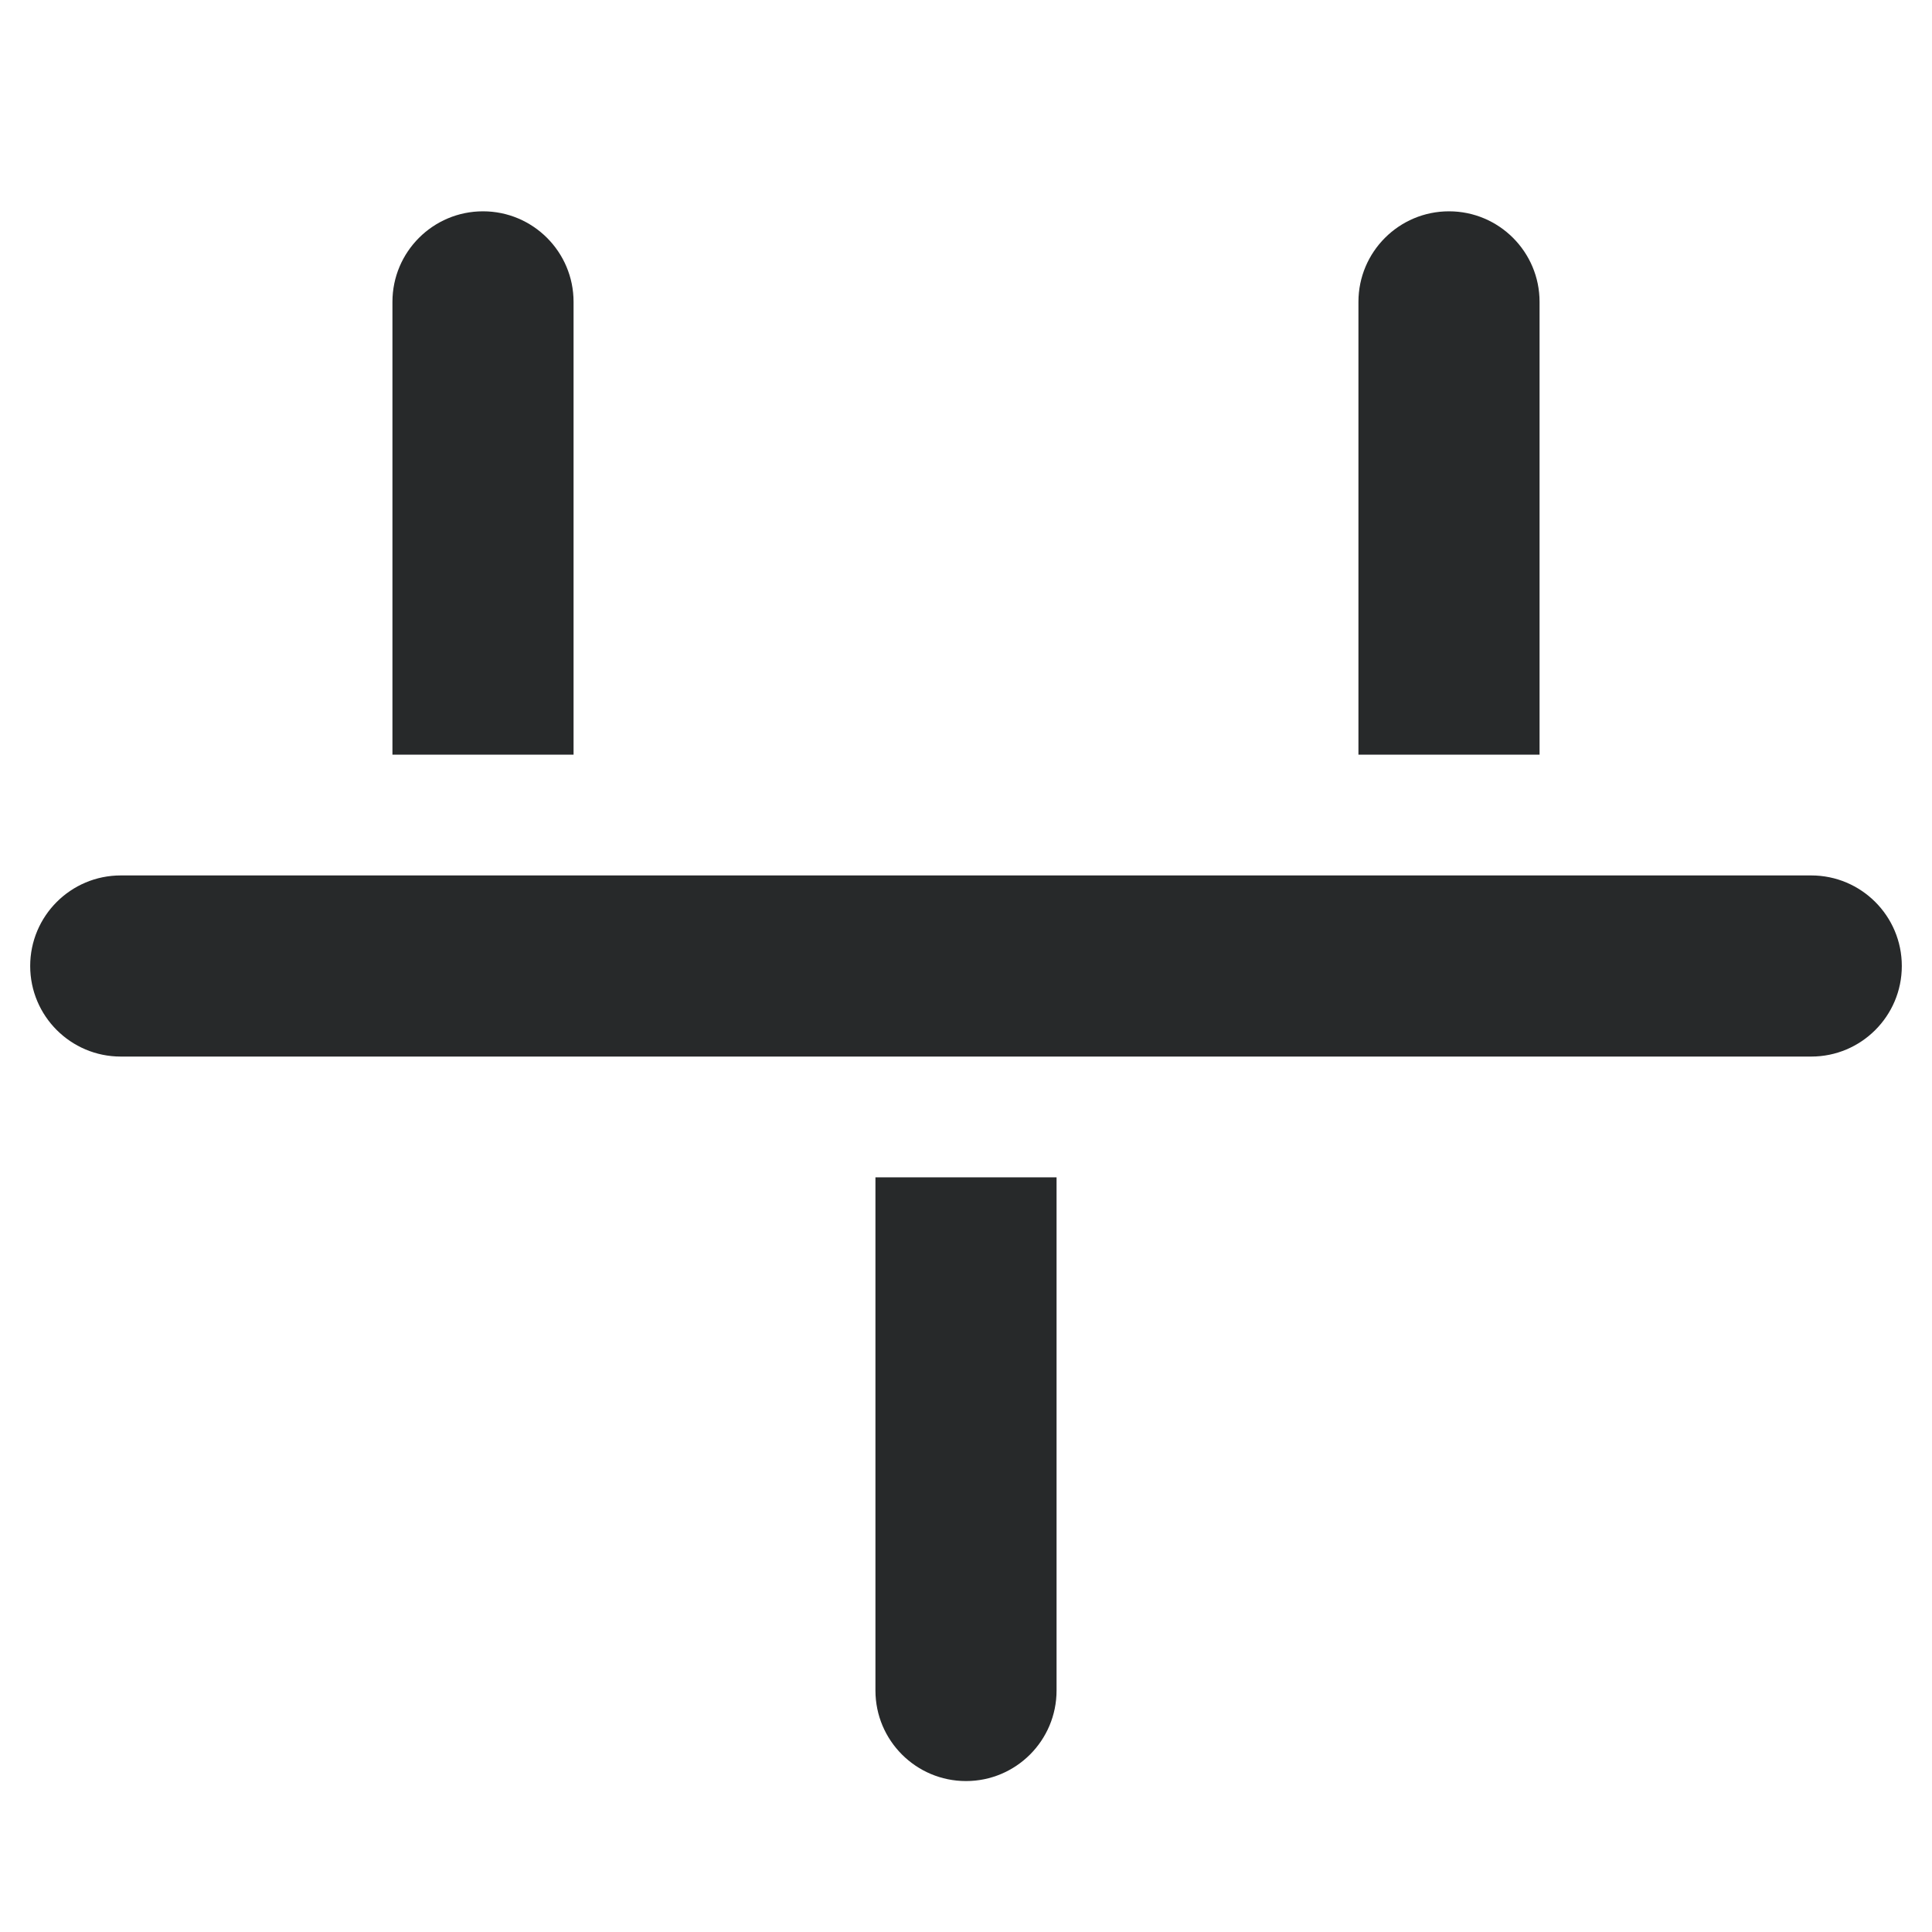 <svg width="16" height="16" viewBox="0 0 16 16" fill="none" xmlns="http://www.w3.org/2000/svg">
<path d="M4.75 2.5C4.75 2.086 4.414 1.75 4 1.75C3.586 1.75 3.25 2.086 3.25 2.5V6.25H4.75V2.5Z" fill="#27292A"/>
<path d="M1 7.25C0.586 7.25 0.25 7.586 0.25 8C0.25 8.414 0.586 8.75 1 8.75H15C15.414 8.75 15.75 8.414 15.75 8C15.75 7.586 15.414 7.25 15 7.25H1Z" fill="#27292A"/>
<path d="M8 14.75C8.414 14.75 8.75 14.414 8.75 14V9.75H7.25V14C7.25 14.414 7.586 14.75 8 14.75Z" fill="#27292A"/>
<path d="M12.75 2.5C12.75 2.086 12.414 1.75 12 1.75C11.586 1.75 11.25 2.086 11.25 2.5V6.25H12.75V2.5Z" fill="#27292A"/>
</svg>
